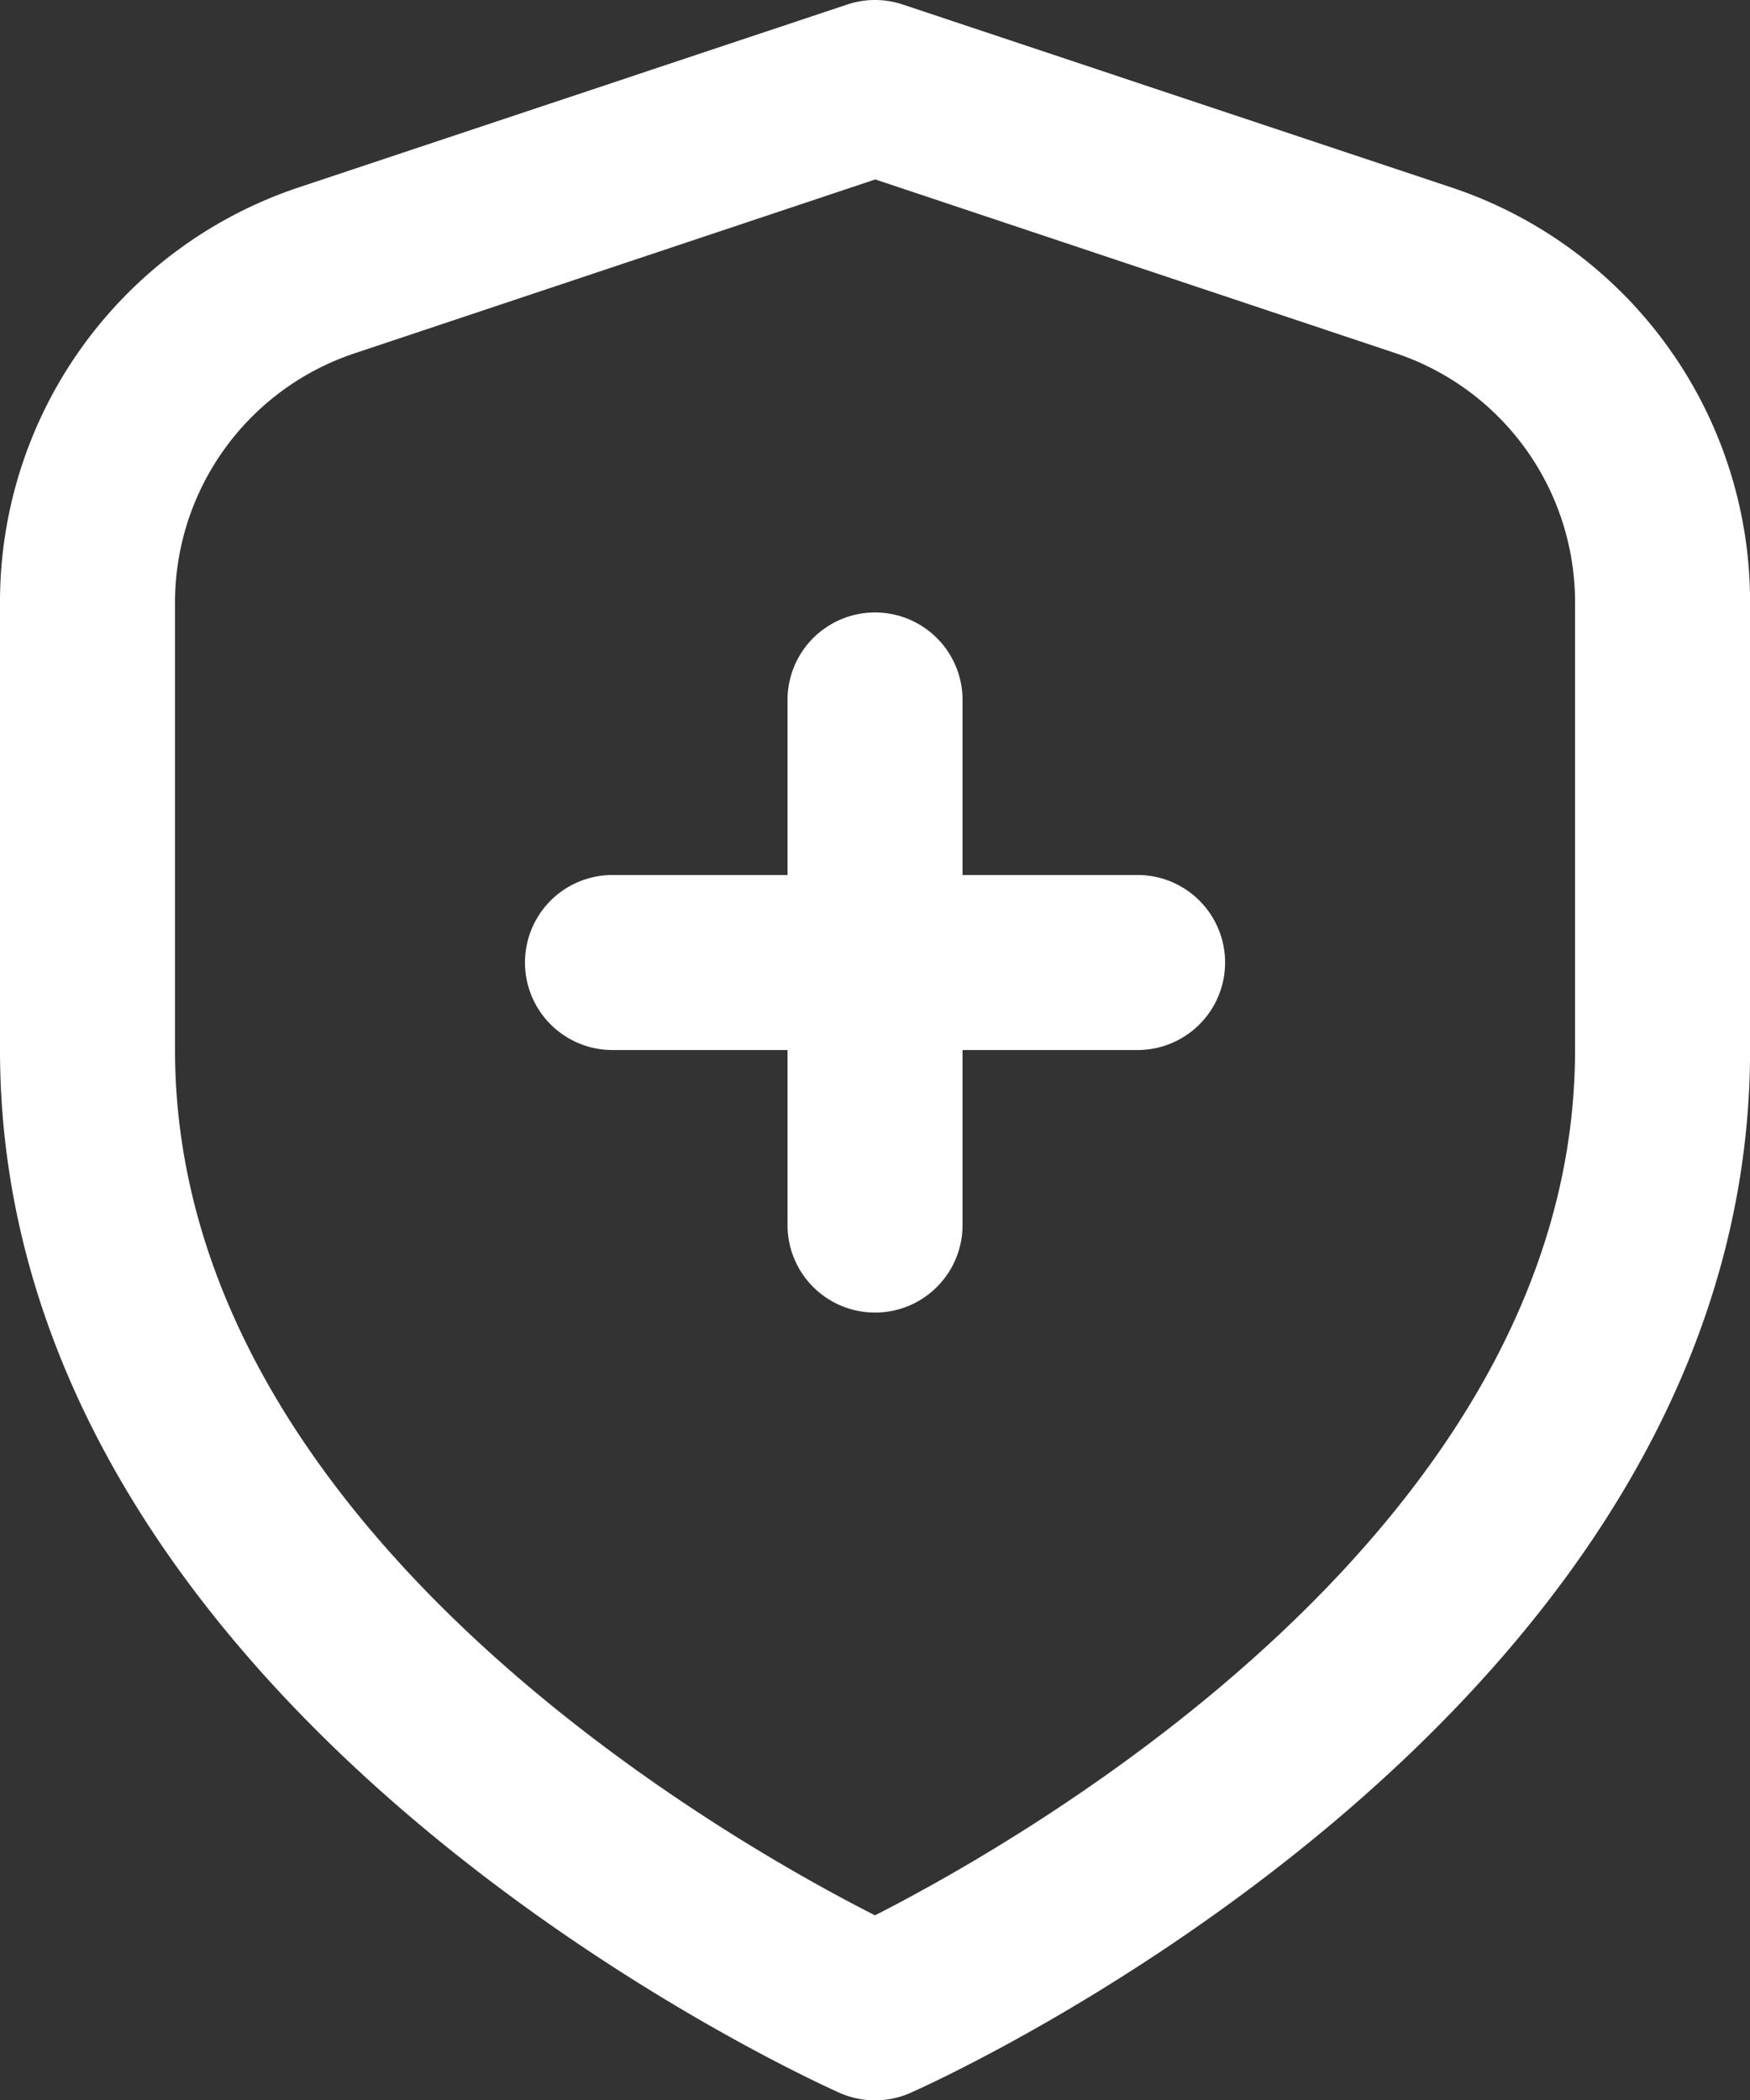 <svg xmlns="http://www.w3.org/2000/svg" width="24.166" height="29" viewBox="0 0 24.166 29">
  <rect x="0" y="0" width="24.166" height="29" fill="#333333" stroke="none"/>
  <g id="fi-rr-shield-plus" transform="translate(-2 0)">
    <path id="Path_921" data-name="Path 921" d="M22.035,2.586,14.465.062a1.208,1.208,0,0,0-.764,0L6.131,2.586A6.033,6.033,0,0,0,2,8.317V14.5c0,9.138,11.116,14.186,11.593,14.4a1.208,1.208,0,0,0,.981,0c.476-.21,11.593-5.257,11.593-14.4V8.317a6.033,6.033,0,0,0-4.131-5.731ZM23.75,14.5c0,6.591-7.635,10.915-9.667,11.949C12.05,25.418,4.417,21.108,4.417,14.5V8.317A3.625,3.625,0,0,1,6.9,4.878l7.187-2.4,7.187,2.4A3.625,3.625,0,0,1,23.75,8.317Z" fill="#fff"/>
    <path id="Path_922" data-name="Path 922" d="M16.458,10.625H14.042V8.208a1.208,1.208,0,1,0-2.417,0v2.417H9.208a1.208,1.208,0,0,0,0,2.417h2.417v2.417a1.208,1.208,0,0,0,2.417,0V13.042h2.417a1.208,1.208,0,0,0,0-2.417Z" transform="translate(1.25 1.458)" fill="#fff"/>
  </g>
</svg>
